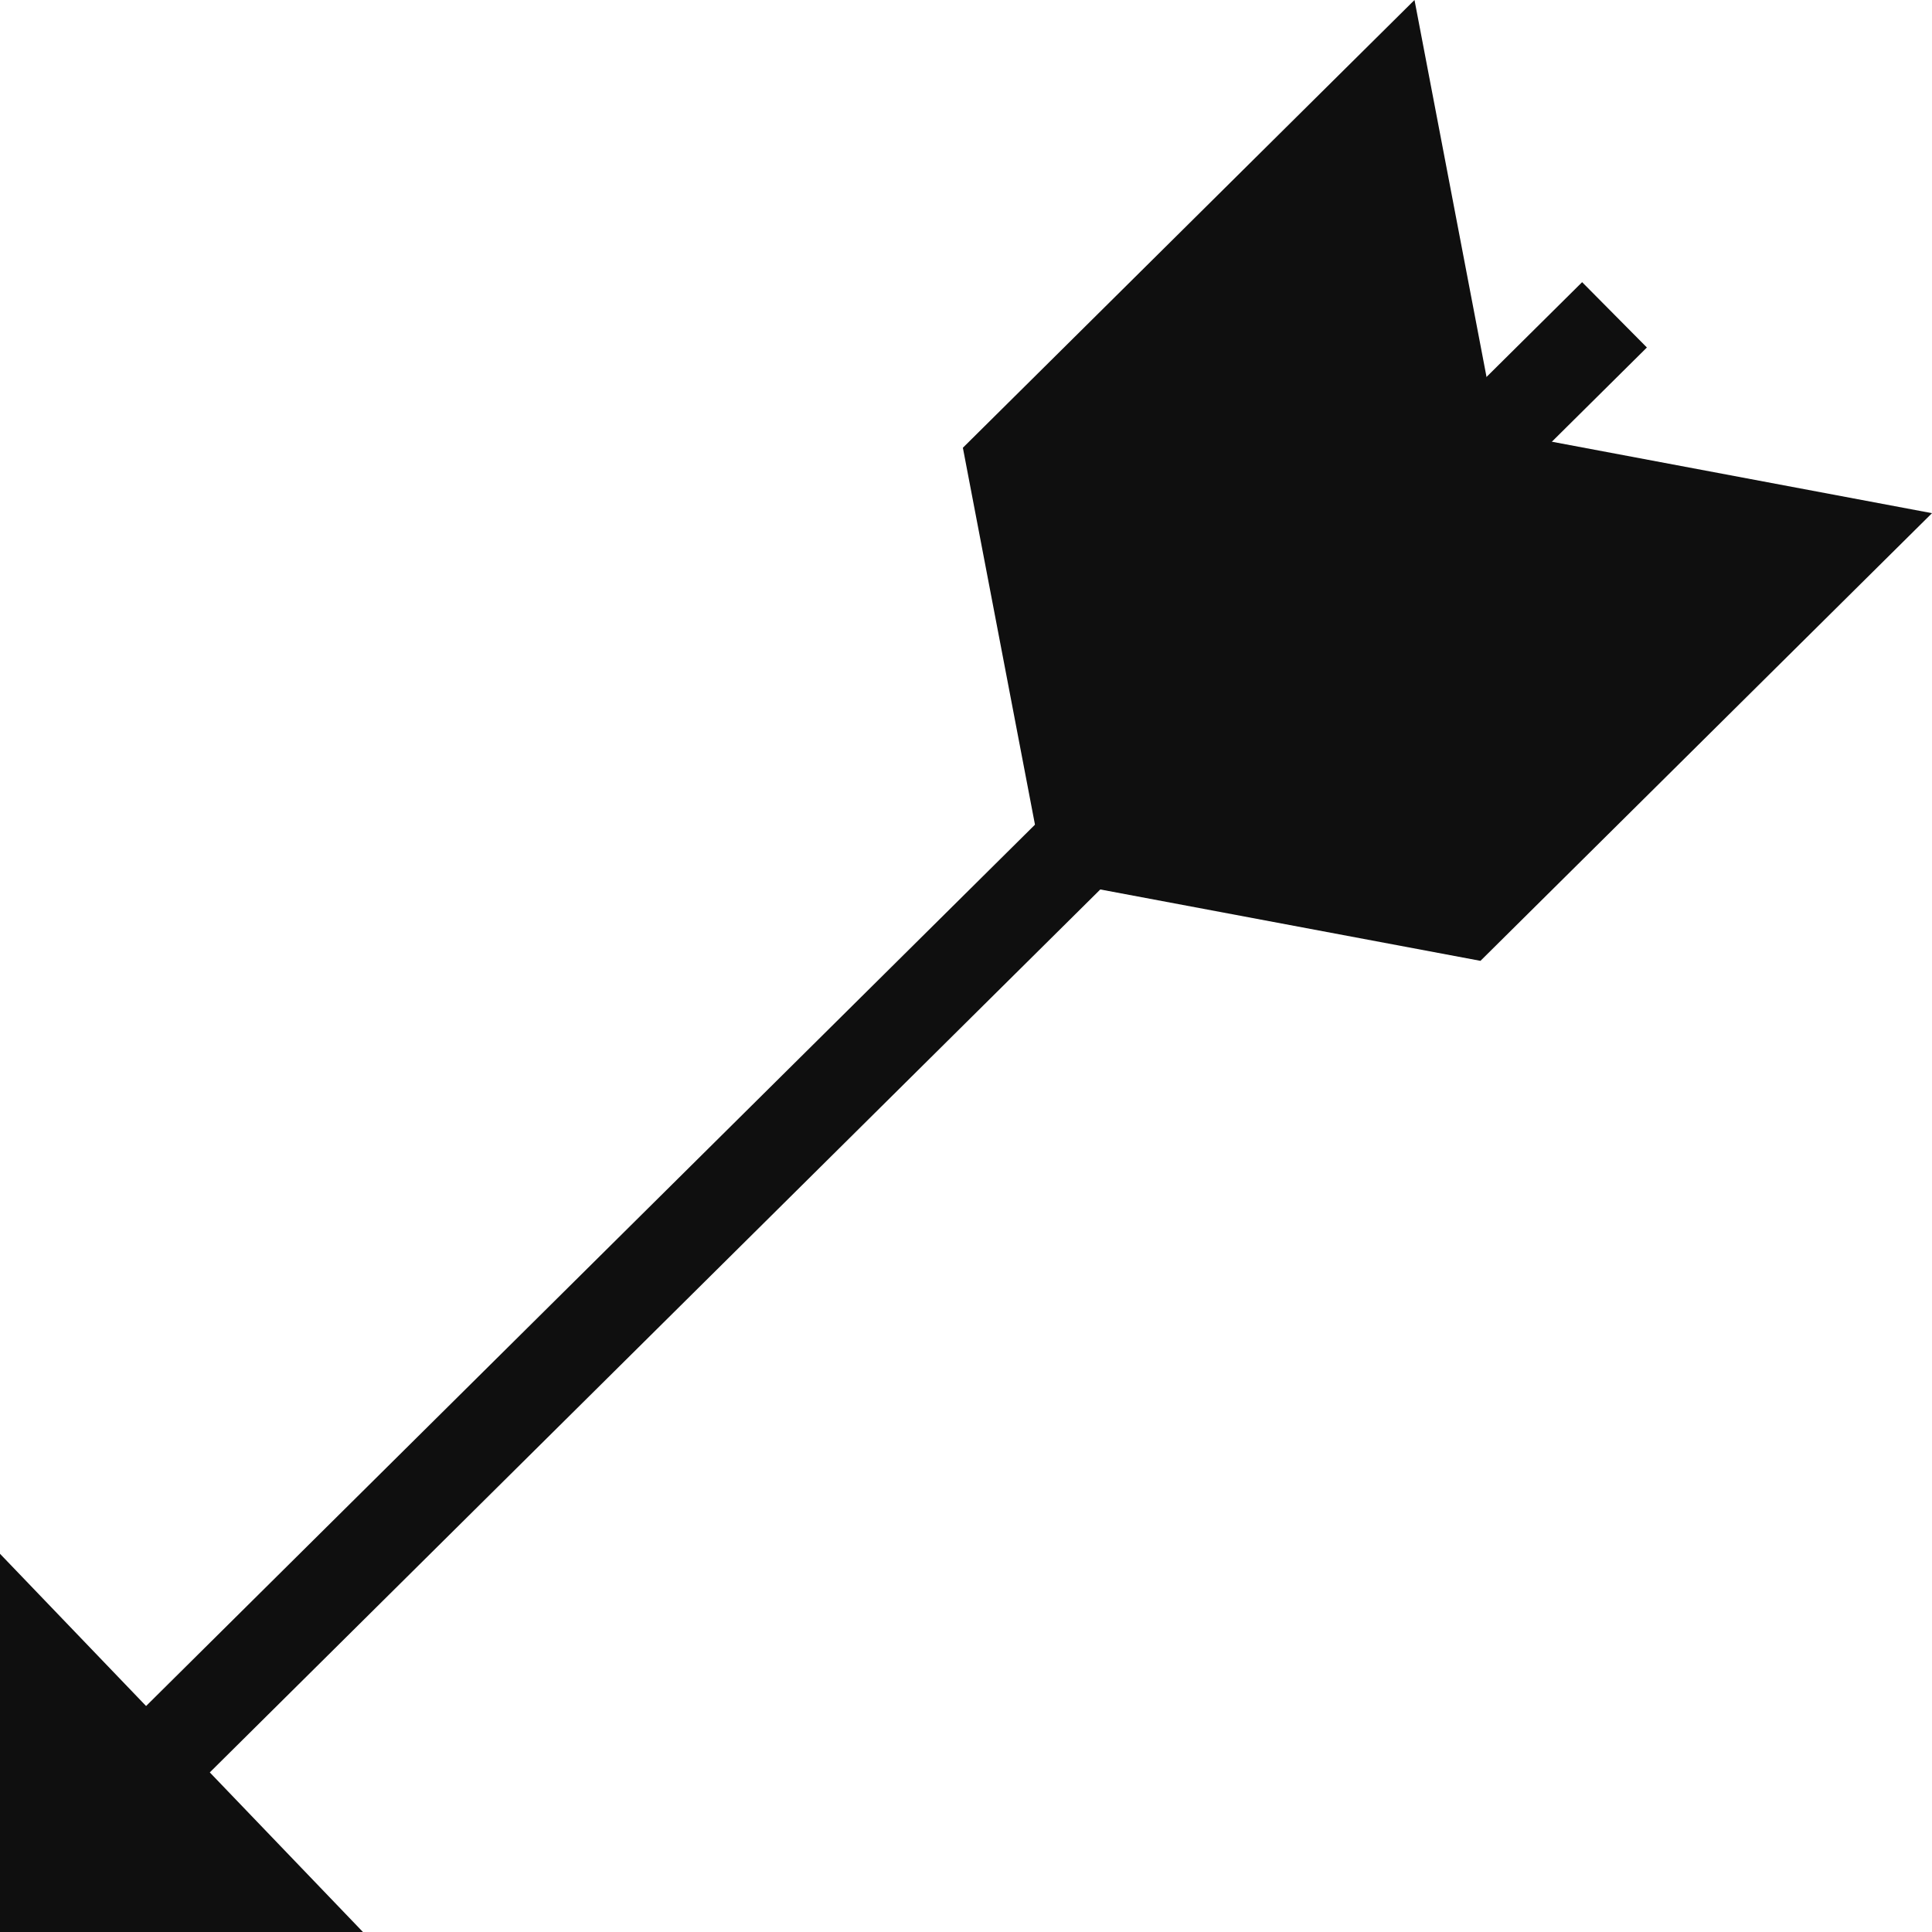 <svg width="21" height="21" viewBox="0 0 21 21" fill="none" xmlns="http://www.w3.org/2000/svg">
<path d="M0.919 19.911L17.549 3.422" stroke="#0F0F0F" stroke-miterlimit="10"/>
<path d="M11.363 9.556L10.466 4.867L15.375 0L16.271 4.689L11.363 9.556Z" fill="#0F0F0F"/>
<path d="M11.363 9.556L16.092 10.444L21 5.578L16.271 4.689L11.363 9.556Z" fill="#0F0F0F"/>
<path d="M0 16.889V21H3.945" fill="#0F0F0F"/>
</svg>

